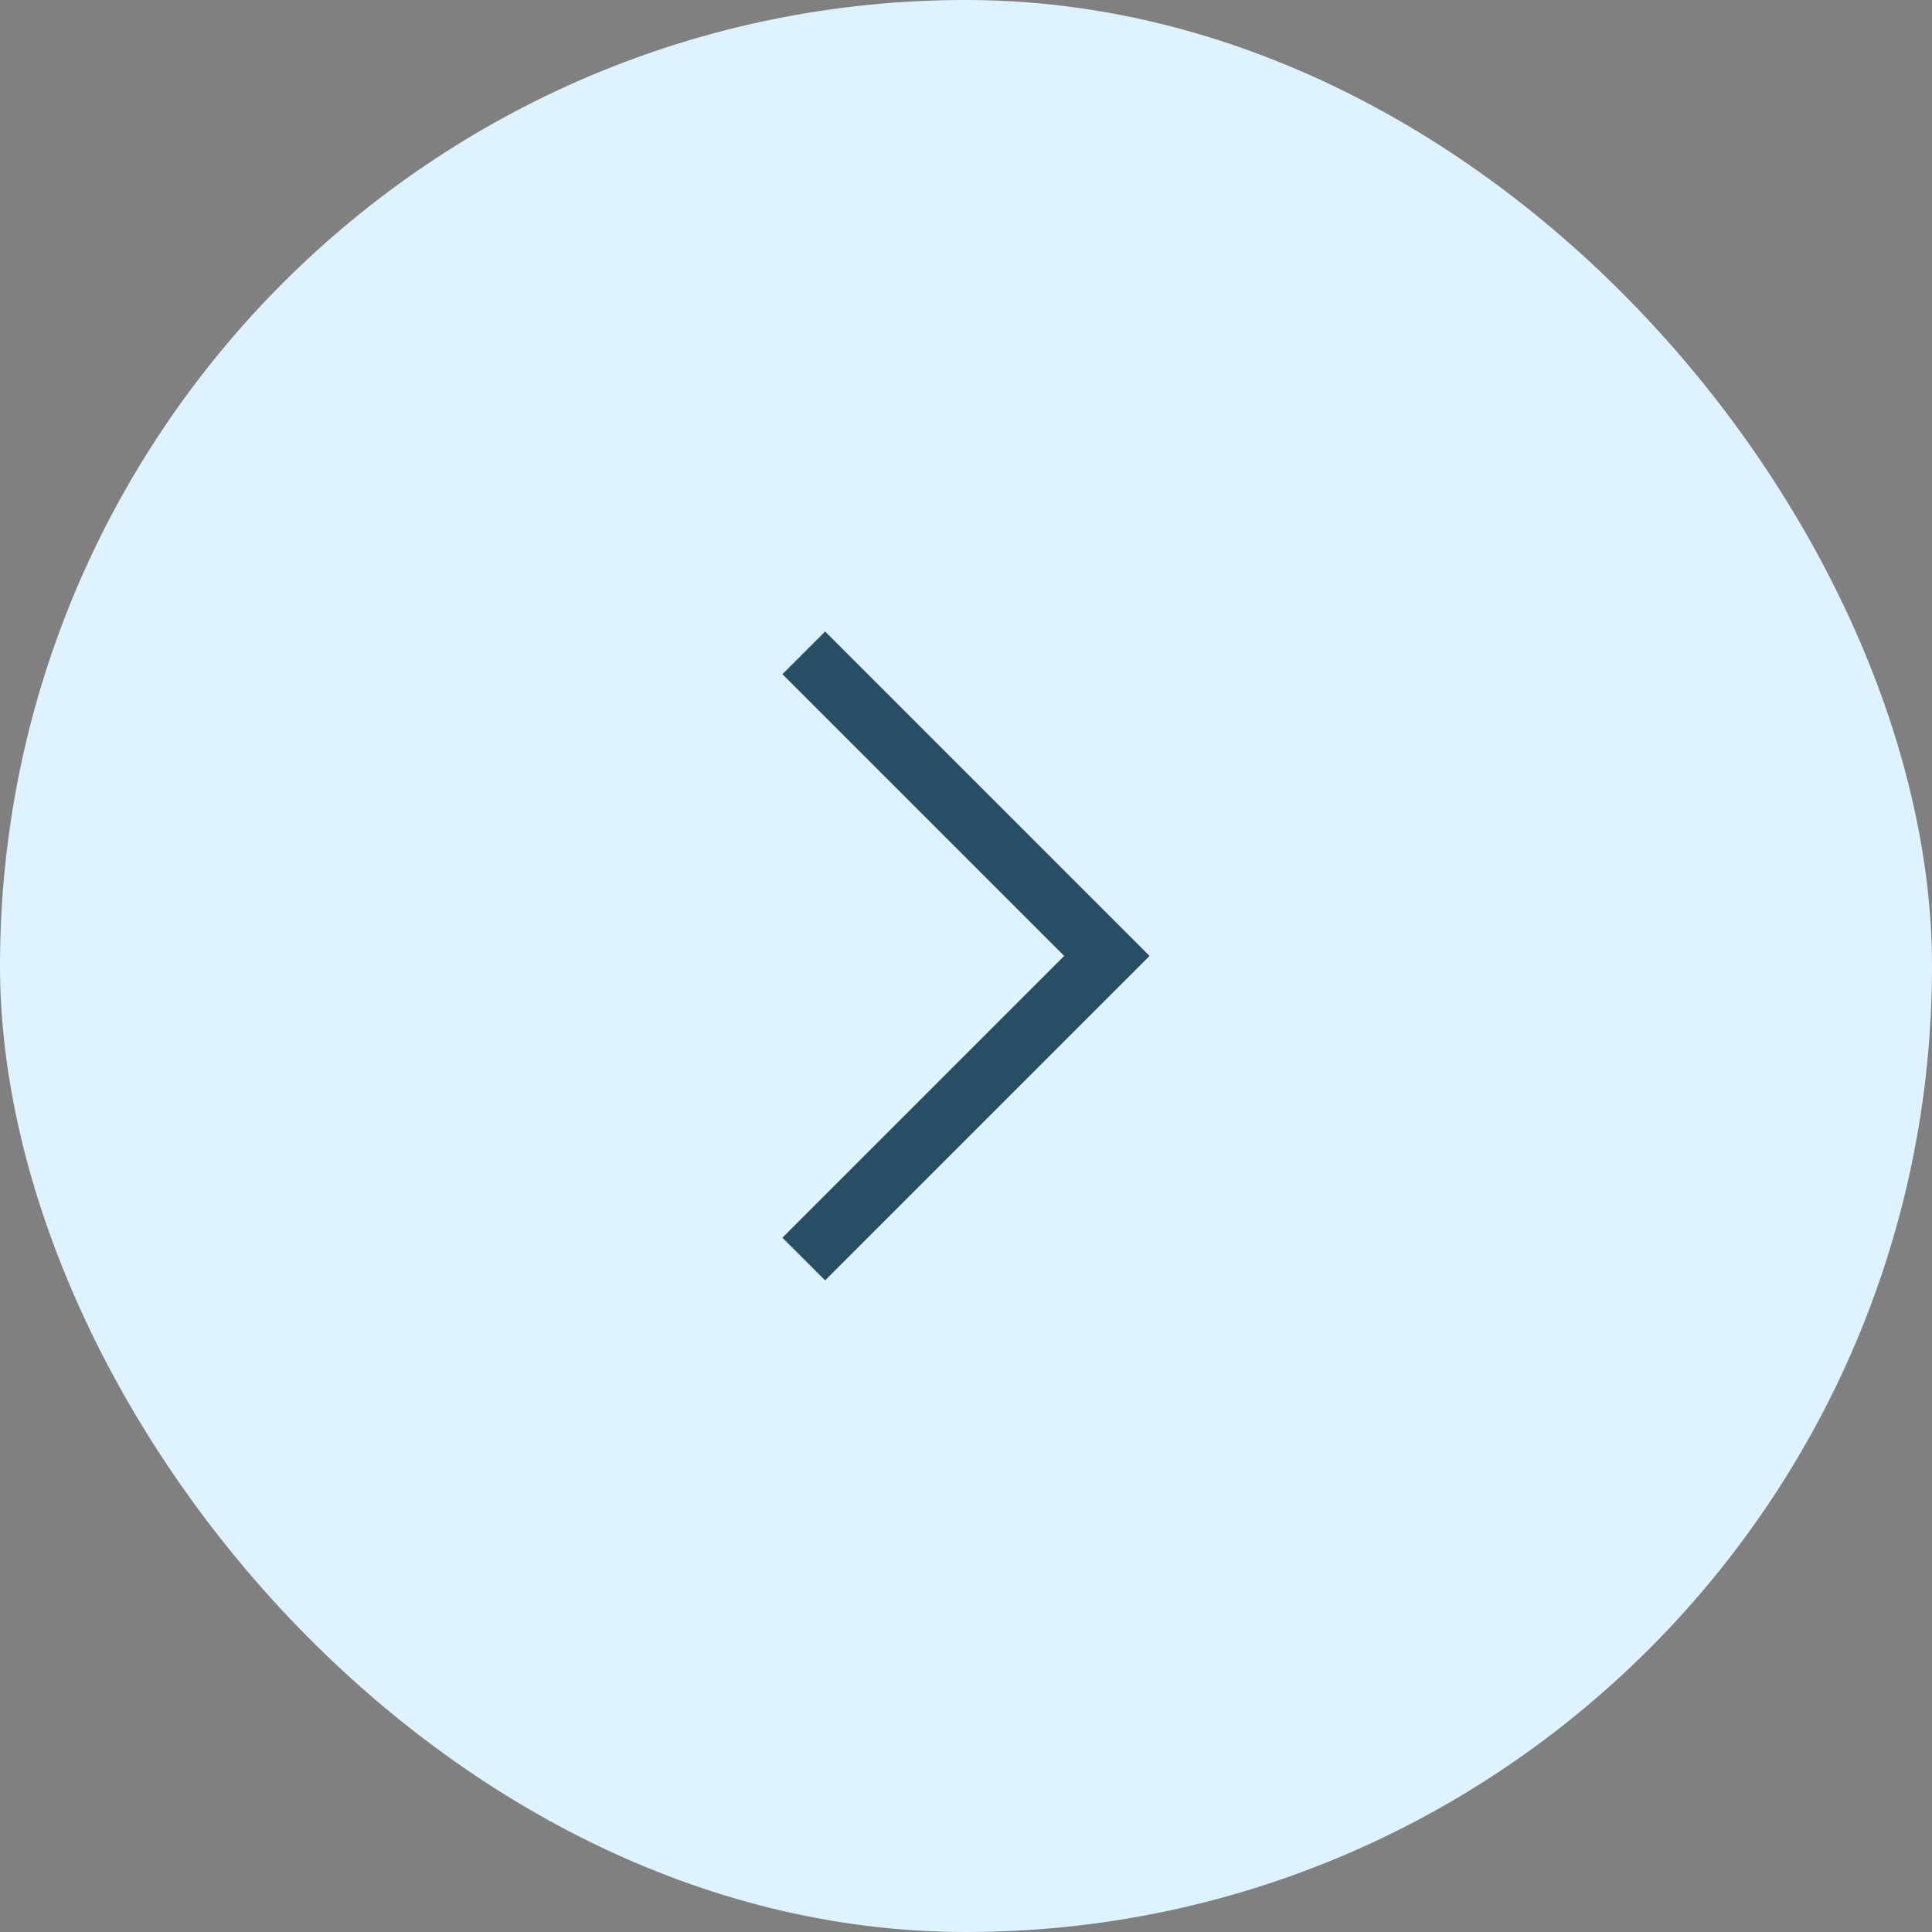 <svg width="48" height="48" viewBox="0 0 48 48" fill="none" xmlns="http://www.w3.org/2000/svg">
<rect x="0" y="0" width="48" height="48" fill="#808080" stroke="none"/>
<rect width="48" height="48" rx="24" fill="#DEF2FF"/>
<path d="M20.5 16.75L27.5 23.75L20.5 30.75" stroke="#284E65" stroke-width="1.5" stroke-linecap="square"/>
</svg>
